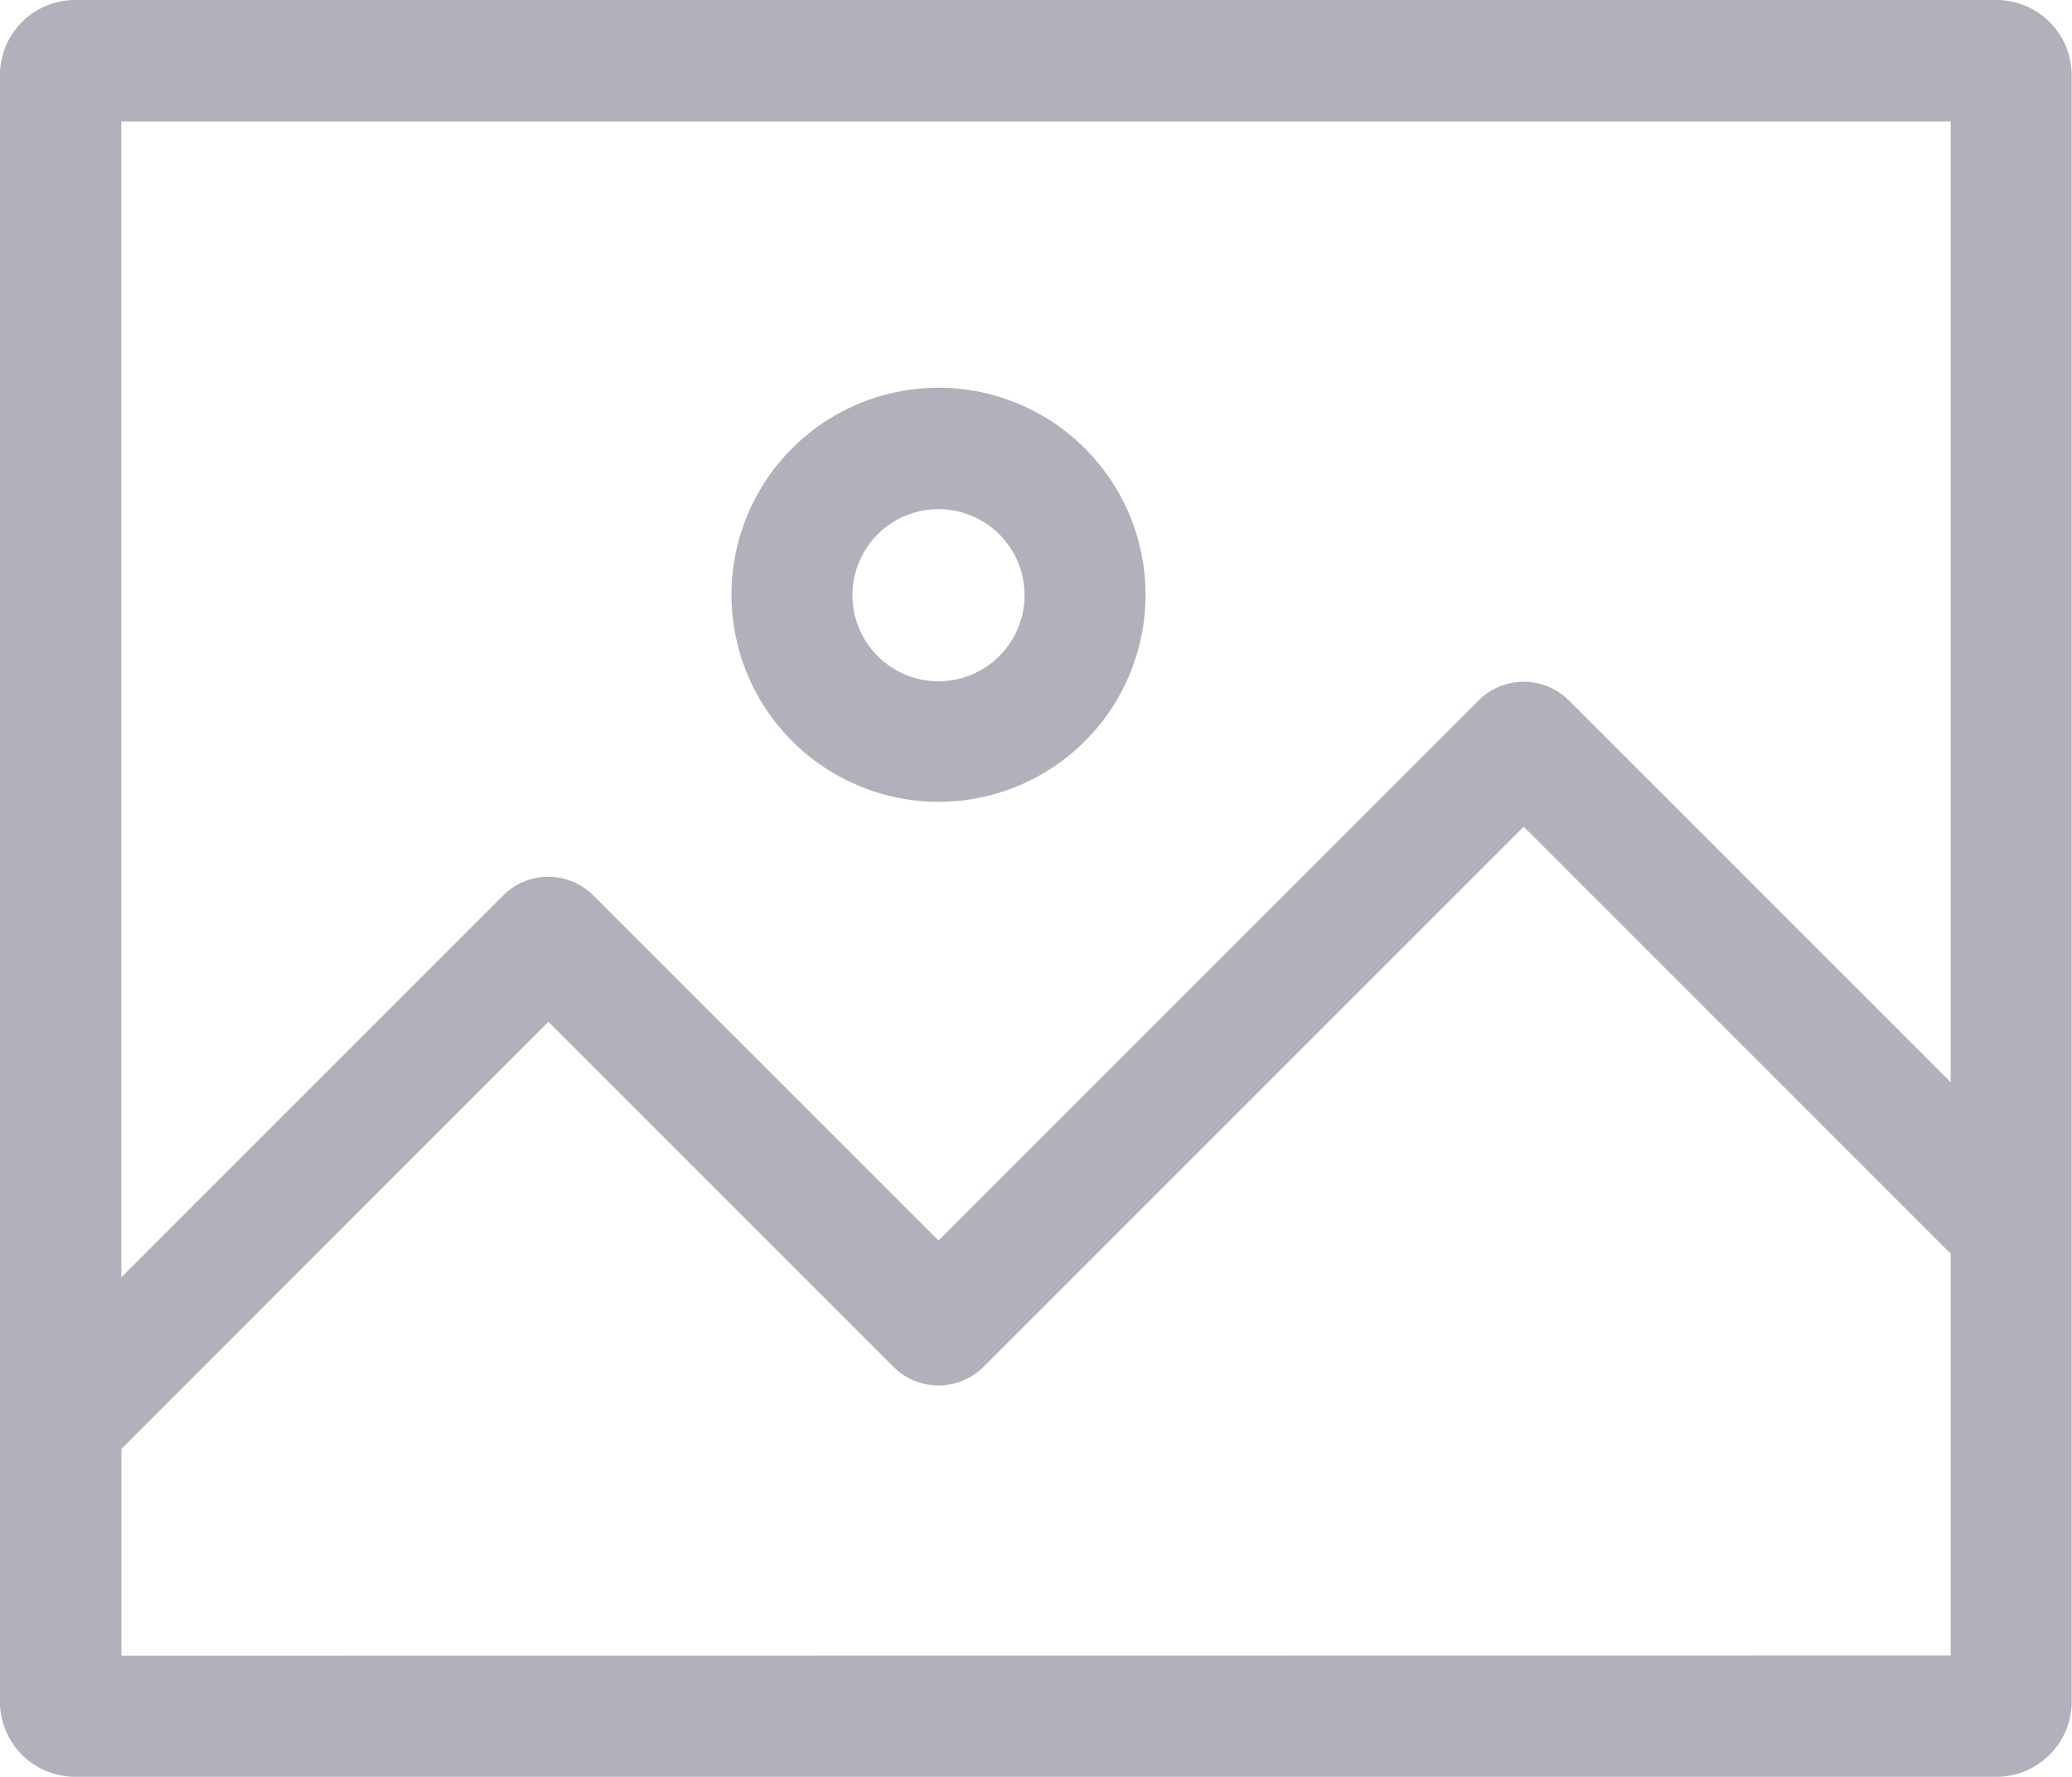<svg id="photo" xmlns="http://www.w3.org/2000/svg" width="19.265" height="16.523" viewBox="0 0 19.265 16.523">
  <g id="photo-2" data-name="photo" opacity="0.4">
    <path id="Path_1476" data-name="Path 1476" d="M182.674,100.166a1.925,1.925,0,1,0-1.925-1.925A1.927,1.927,0,0,0,182.674,100.166Zm0-2.721a.8.8,0,1,1-.8.8A.8.8,0,0,1,182.674,97.445Zm0,0" transform="translate(-173.948 -92.711)" fill="#3f3d56"/>
    <path id="Path_1477" data-name="Path 1477" d="M18.563.5H.7a.7.7,0,0,0-.7.7V16.32a.7.7,0,0,0,.7.7H18.563a.7.7,0,0,0,.7-.7V1.2a.7.7,0,0,0-.7-.7Zm-.425,1.129v8.933l-3.55-3.55a.594.594,0,0,0-.839,0L8.727,12.033,5.519,8.826a.594.594,0,0,0-.84,0l-3.55,3.55V1.629ZM1.13,15.894V13.972L5.1,10l3.207,3.207a.593.593,0,0,0,.84,0l5.021-5.021,3.97,3.97v3.736Zm0,0" transform="translate(-0.001 -0.5)" fill="#3f3d56"/>
  </g>
</svg>
